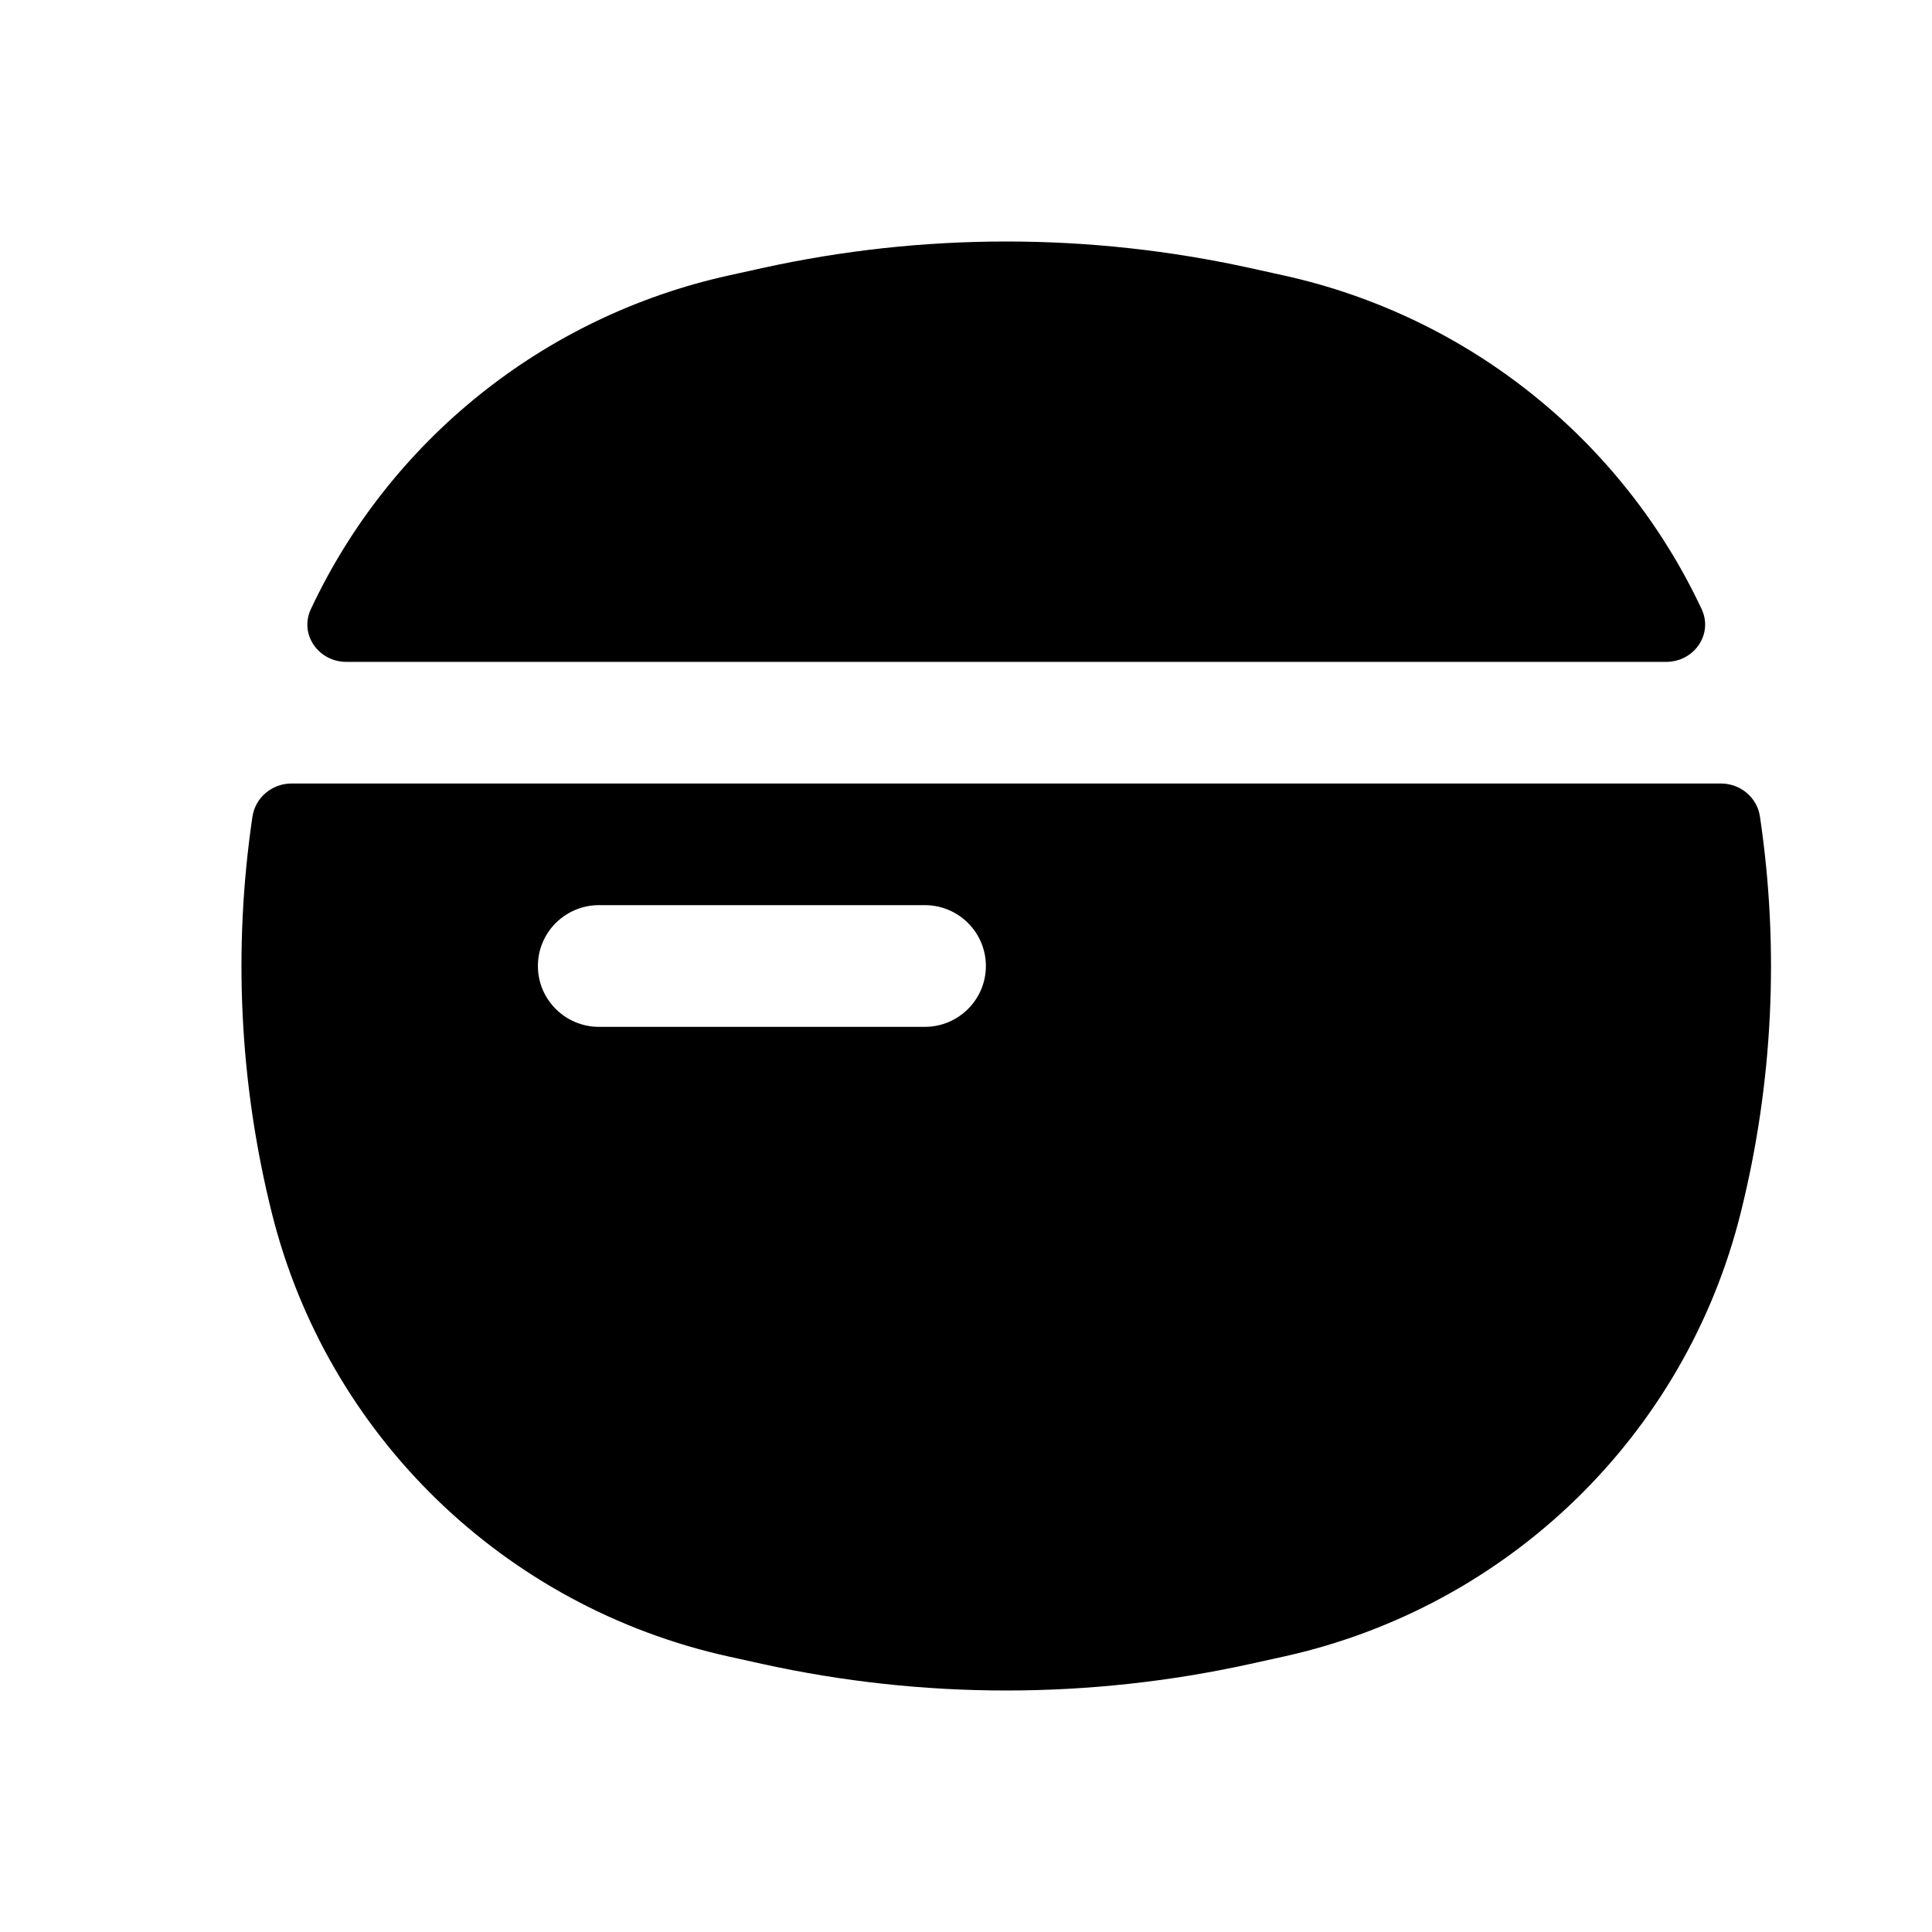 <svg width="24" height="24" viewBox="0 0 24 24" fill="none" xmlns="http://www.w3.org/2000/svg">
	<path fill-rule="evenodd" clip-rule="evenodd" d="M15.531 3.33C13.534 2.89 11.466 2.89 9.469 3.33L9.052 3.422C6.744 3.932 4.84 5.481 3.862 7.566C3.715 7.879 3.956 8.222 4.302 8.222H20.698C21.044 8.222 21.285 7.879 21.138 7.566C20.16 5.481 18.256 3.932 15.948 3.422L15.531 3.33ZM3.377 15.069C2.974 13.455 2.894 11.782 3.136 10.145C3.172 9.906 3.38 9.733 3.622 9.733H21.378C21.62 9.733 21.828 9.906 21.863 10.145C22.106 11.782 22.026 13.455 21.623 15.069C20.935 17.829 18.737 19.962 15.948 20.578L15.531 20.67C13.534 21.11 11.466 21.11 9.469 20.67L9.052 20.578C6.263 19.962 4.065 17.829 3.377 15.069ZM7.441 11.244C7.022 11.244 6.682 11.583 6.682 12C6.682 12.417 7.022 12.756 7.441 12.756H11.488C11.907 12.756 12.247 12.417 12.247 12C12.247 11.583 11.907 11.244 11.488 11.244H7.441Z" fill="currentColor" />
</svg>
